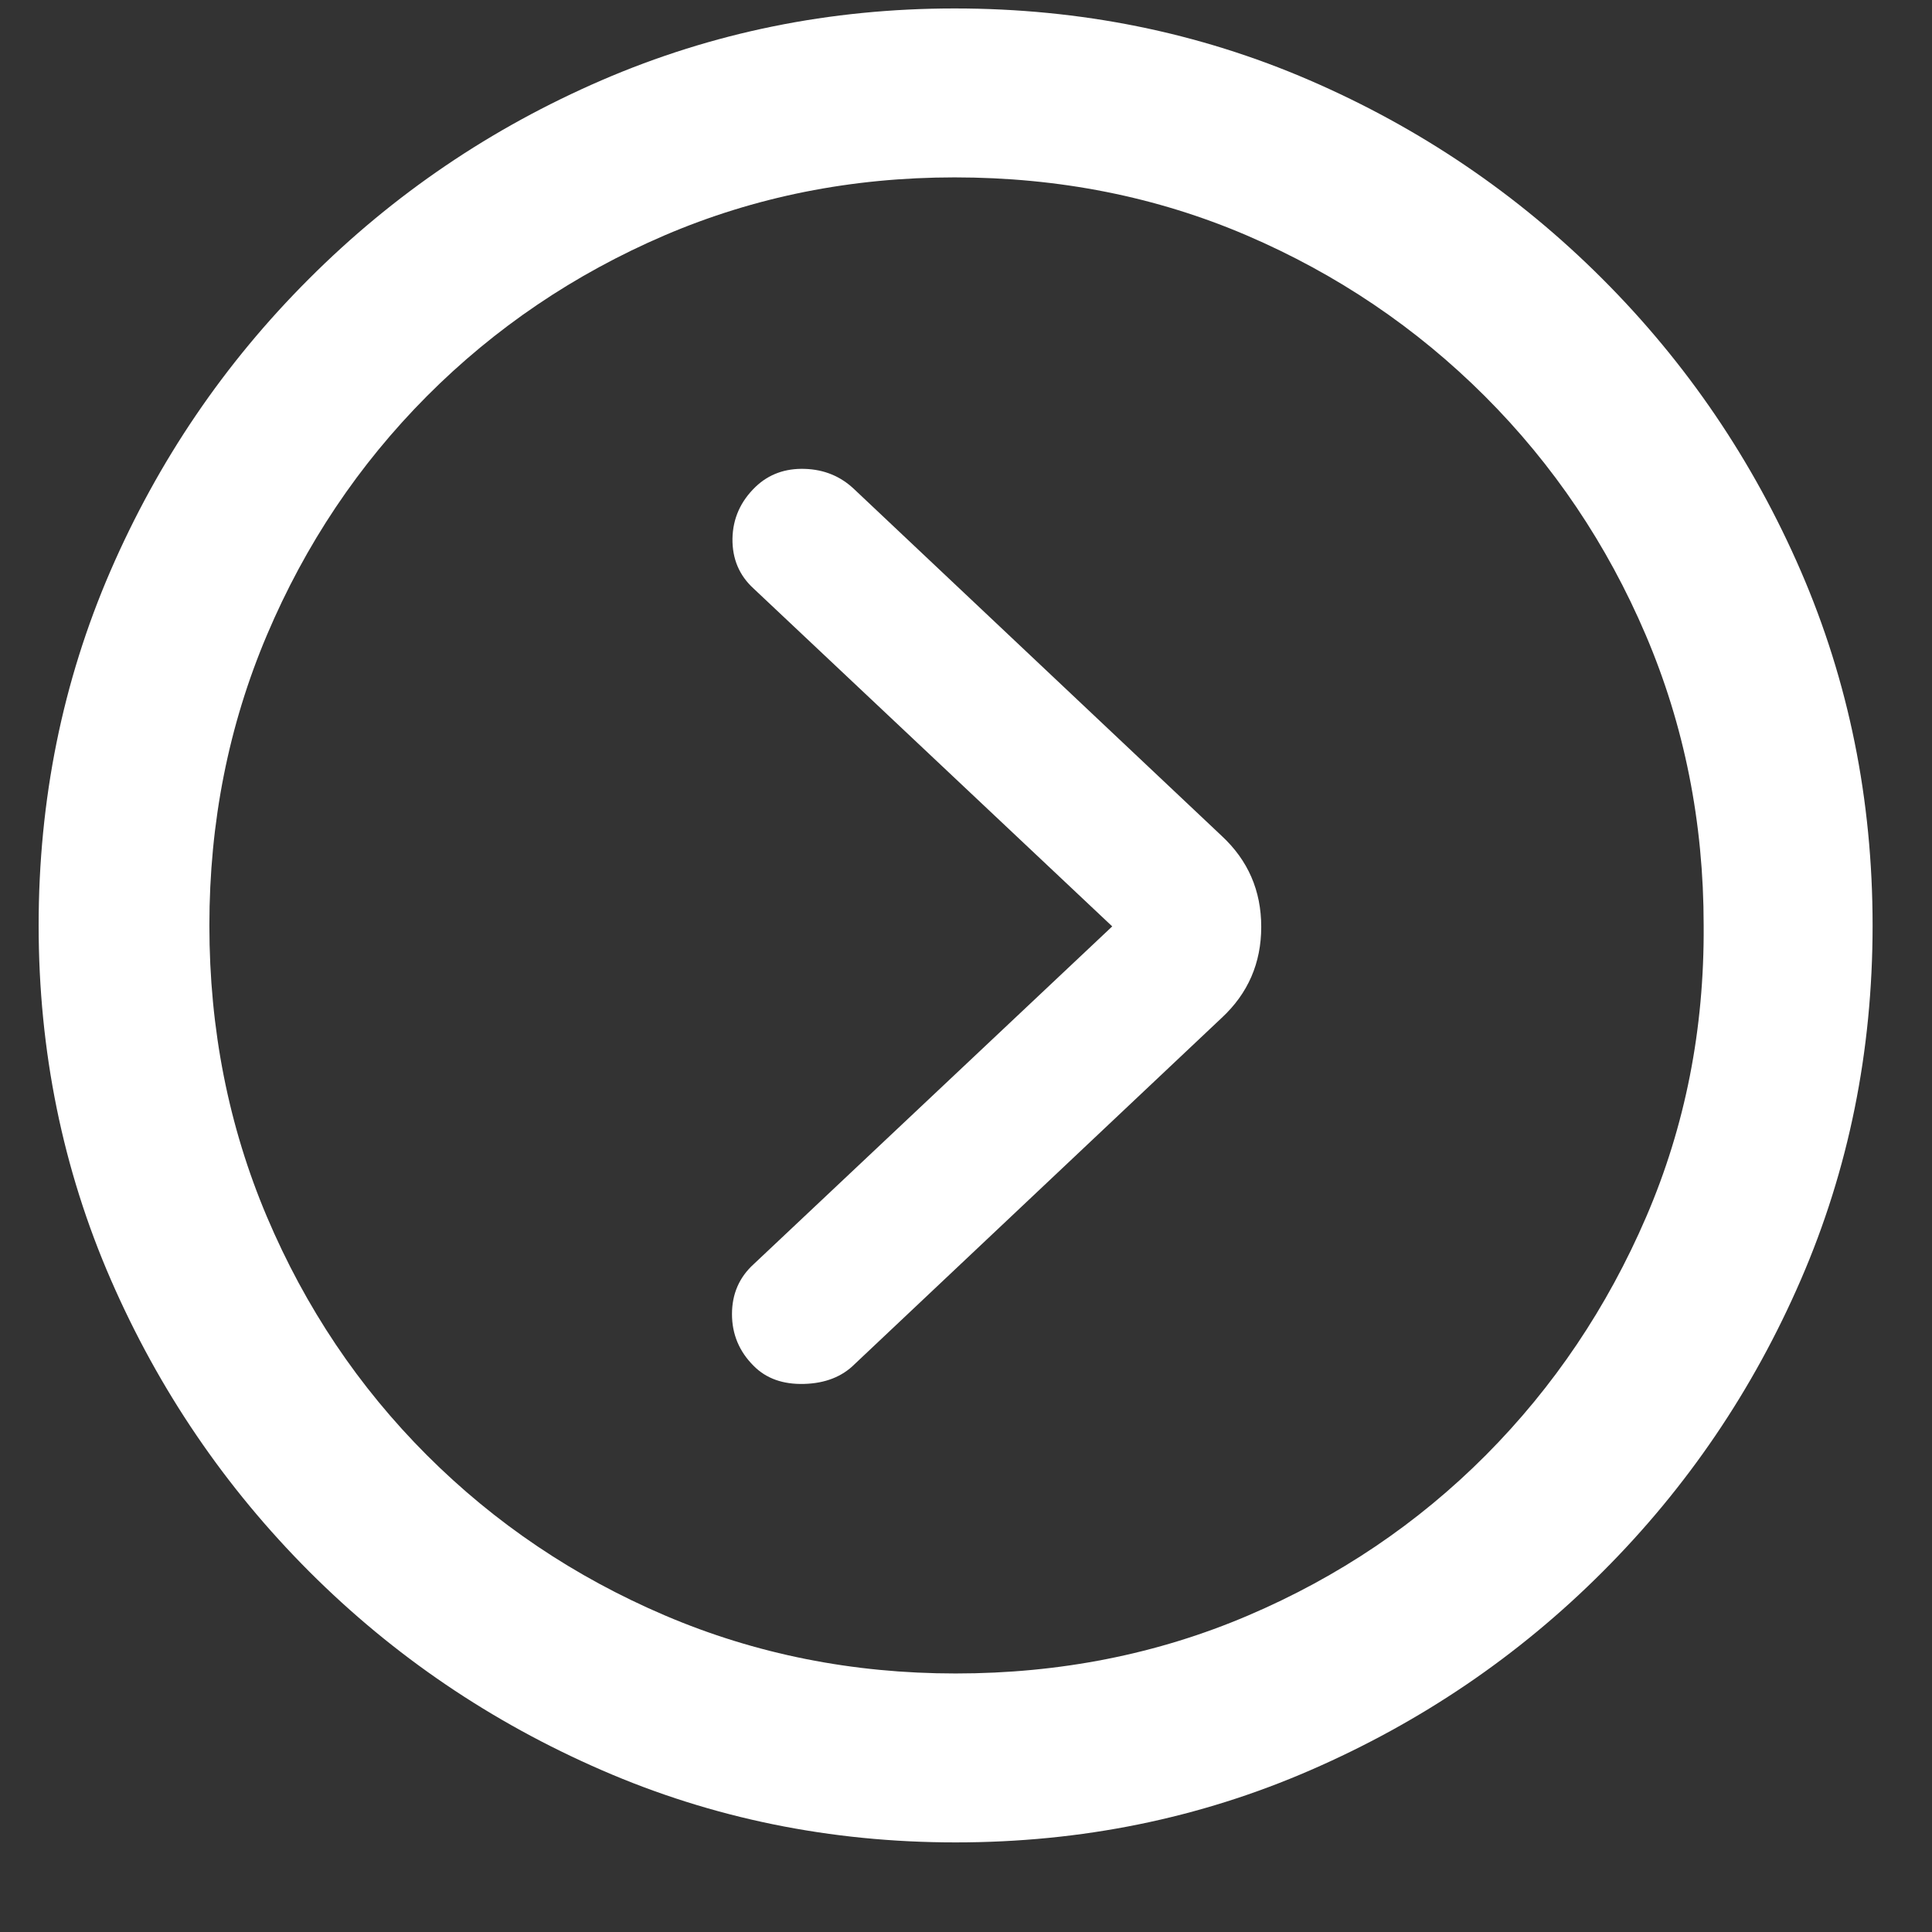 <?xml version="1.0" encoding="UTF-8"?>
<svg width="16px" height="16px" viewBox="0 0 16 16" version="1.1" xmlns="http://www.w3.org/2000/svg" xmlns:xlink="http://www.w3.org/1999/xlink">
    <rect x="0" y="0" width="16" height="16" fill="#333333" stroke="none"/>
    <title>right-circle-orange</title>
    <g id="Page-1" stroke="none" stroke-width="1" fill="none" fill-rule="evenodd">
        <g id="home" transform="translate(-893, -164)" fill="#FFFFFF" fill-rule="nonzero">
            <path d="M900.914,179.258 C901.956,179.258 902.935,179.059 903.852,178.66 C904.768,178.262 905.576,177.714 906.273,177.016 C906.971,176.318 907.518,175.512 907.914,174.598 C908.31,173.684 908.508,172.706 908.508,171.664 C908.508,170.622 908.31,169.645 907.914,168.73 C907.518,167.816 906.97,167.009 906.27,166.309 C905.569,165.608 904.76,165.06 903.844,164.664 C902.927,164.268 901.948,164.07 900.906,164.07 C899.875,164.07 898.901,164.268 897.984,164.664 C897.068,165.06 896.259,165.608 895.559,166.309 C894.858,167.009 894.31,167.816 893.914,168.73 C893.518,169.645 893.32,170.622 893.32,171.664 C893.32,172.706 893.52,173.684 893.918,174.598 C894.316,175.512 894.865,176.318 895.562,177.016 C896.26,177.714 897.068,178.262 897.984,178.66 C898.901,179.059 899.878,179.258 900.914,179.258 Z M900.914,177.859 C900.06,177.859 899.258,177.699 898.508,177.379 C897.758,177.059 897.1,176.616 896.535,176.051 C895.97,175.486 895.529,174.828 895.211,174.078 C894.893,173.328 894.734,172.523 894.734,171.664 C894.734,170.81 894.893,170.008 895.211,169.258 C895.529,168.508 895.97,167.849 896.535,167.281 C897.1,166.714 897.757,166.27 898.504,165.949 C899.251,165.629 900.052,165.469 900.906,165.469 C901.771,165.469 902.577,165.629 903.324,165.949 C904.072,166.27 904.729,166.714 905.297,167.281 C905.865,167.849 906.309,168.508 906.629,169.258 C906.949,170.008 907.109,170.81 907.109,171.664 C907.115,172.523 906.956,173.328 906.633,174.078 C906.31,174.828 905.867,175.486 905.305,176.051 C904.742,176.616 904.086,177.059 903.336,177.379 C902.586,177.699 901.779,177.859 900.914,177.859 Z M899.66,175.461 C899.835,175.456 899.974,175.401 900.078,175.297 L903.117,172.43 C903.336,172.227 903.445,171.975 903.445,171.676 C903.445,171.376 903.336,171.125 903.117,170.922 L900.078,168.055 C899.964,167.945 899.826,167.888 899.664,167.883 C899.503,167.878 899.367,167.927 899.258,168.031 C899.133,168.151 899.069,168.294 899.066,168.461 C899.064,168.628 899.122,168.766 899.242,168.875 L902.211,171.672 L899.242,174.469 C899.122,174.578 899.062,174.716 899.062,174.883 C899.062,175.049 899.122,175.193 899.242,175.312 C899.346,175.417 899.486,175.466 899.66,175.461 Z" id="right-circle-orange"></path>
        </g>
    </g>
</svg>